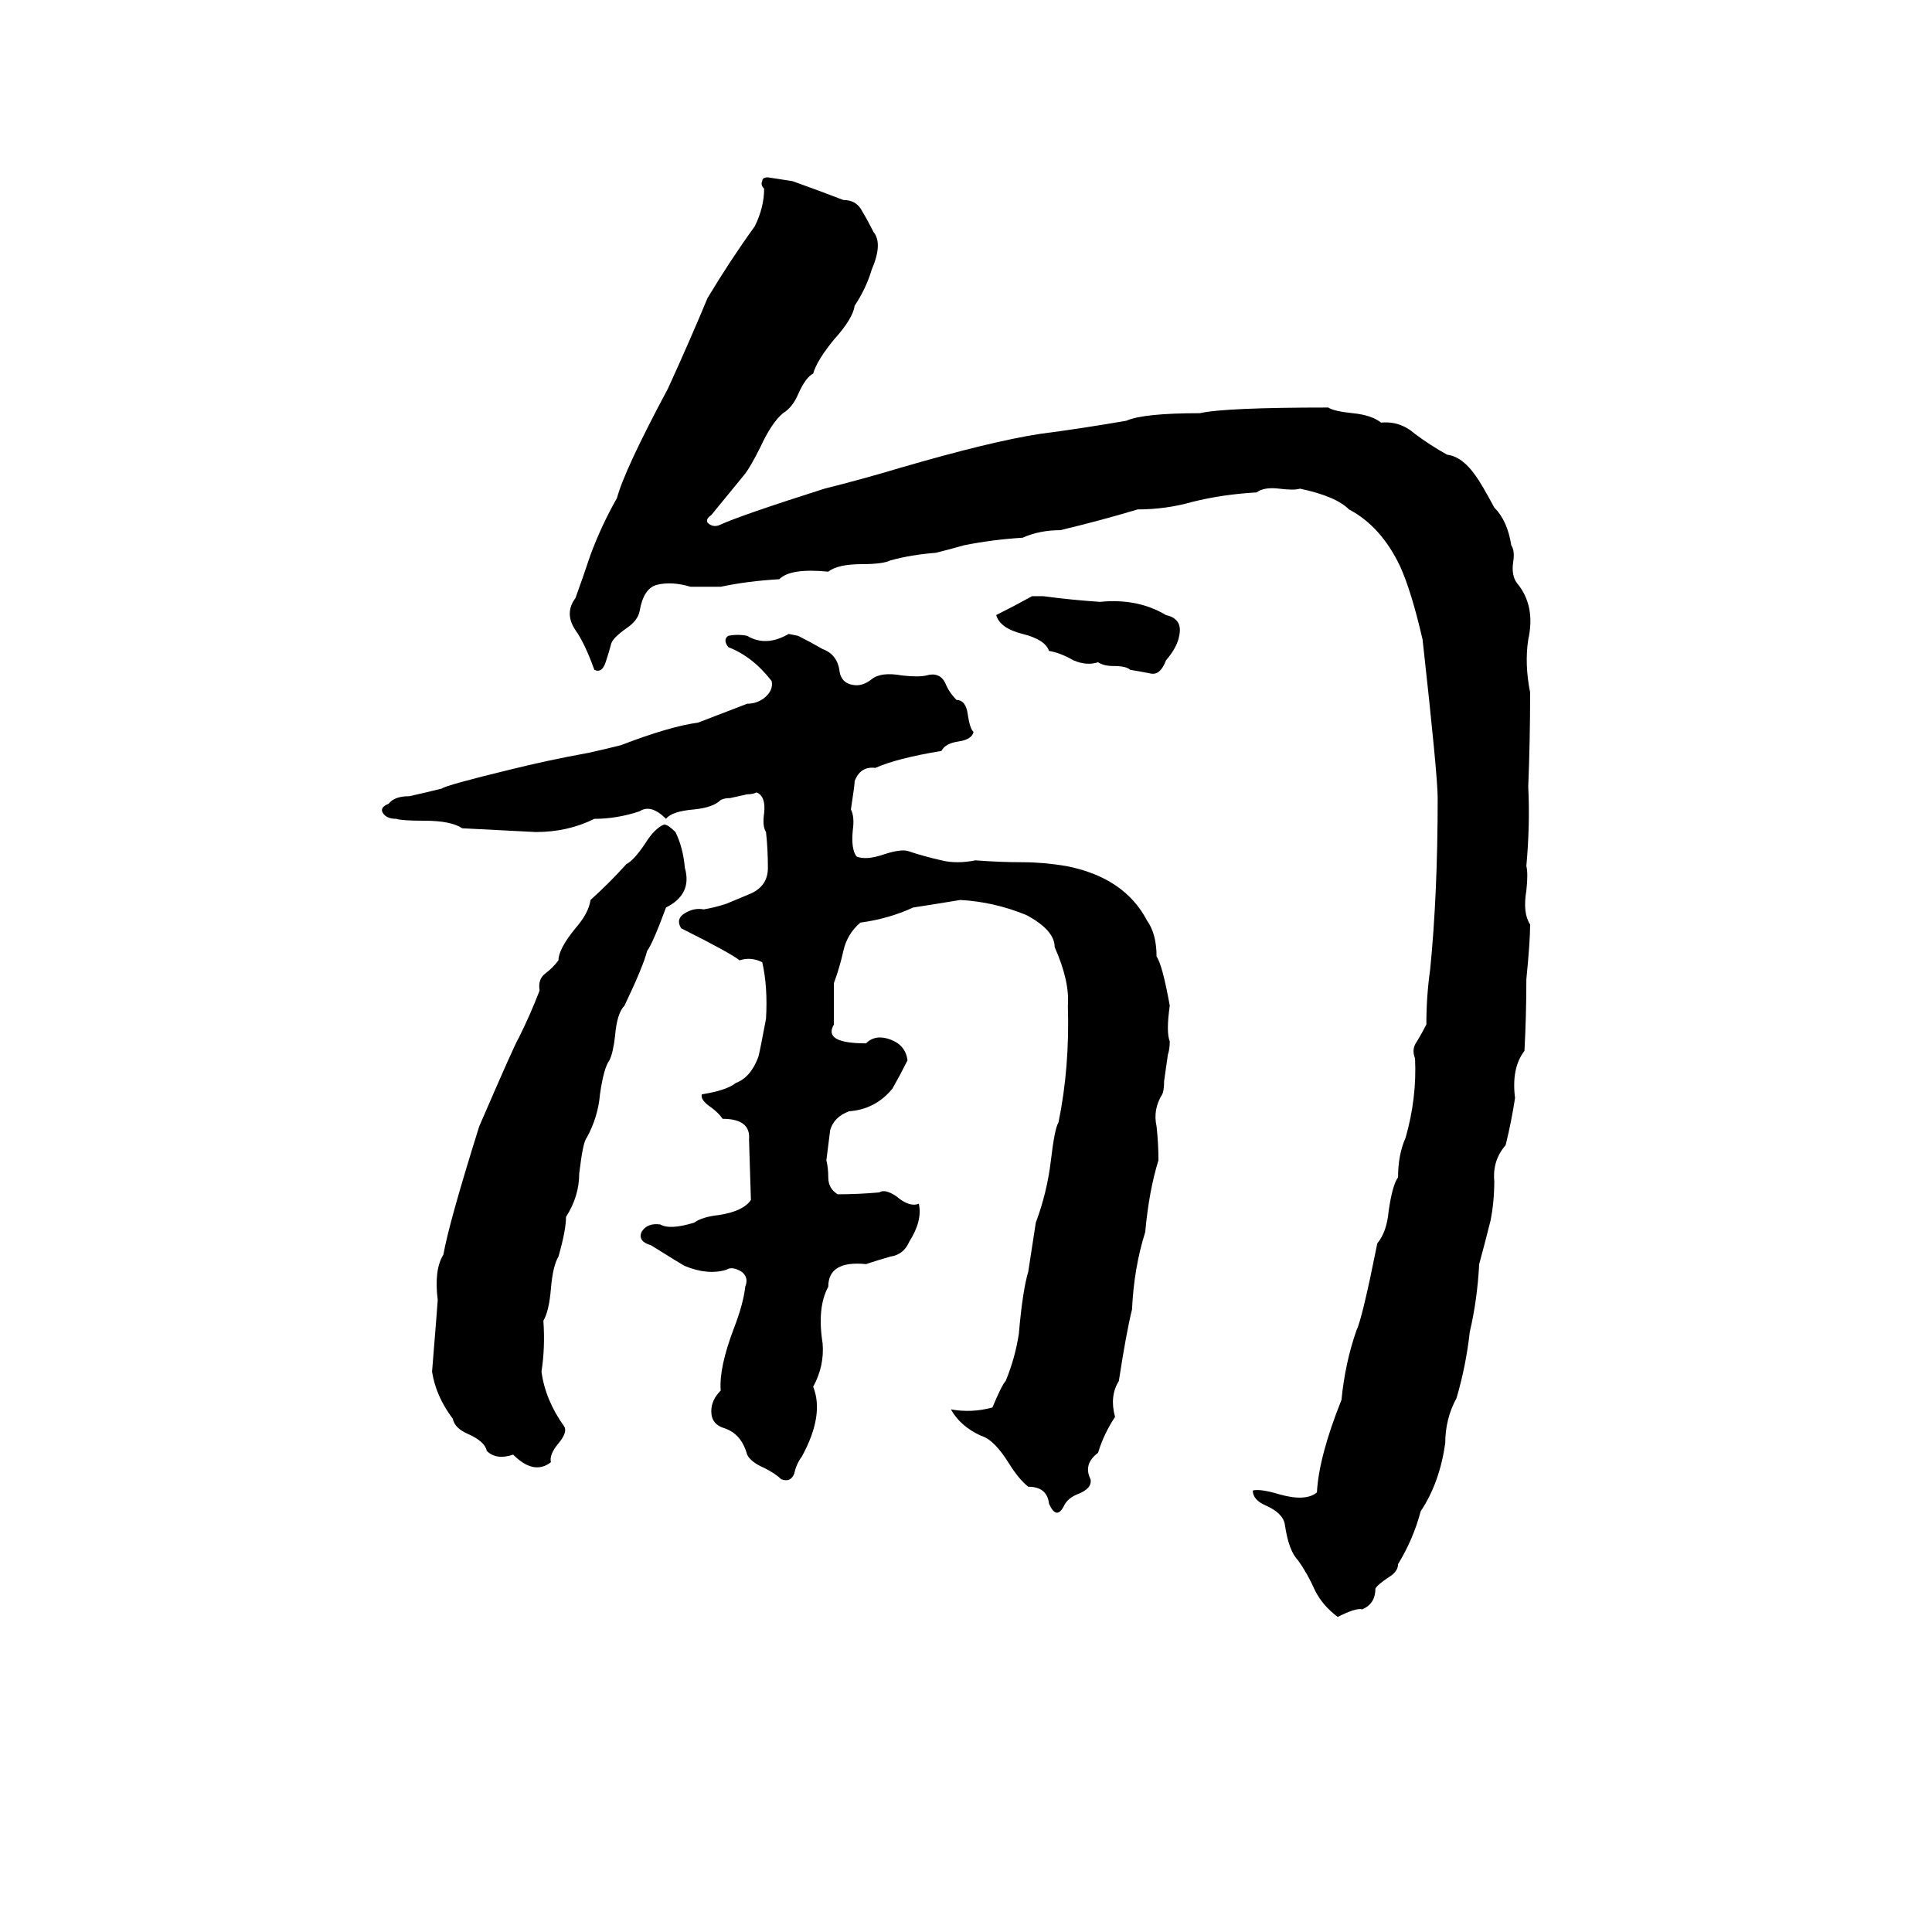 <svg xmlns="http://www.w3.org/2000/svg" viewBox="0 -800 1024 1024">
	<path fill="#000000" d="M407 -706L420 -704Q434 -699 447 -694Q454 -694 457 -688Q460 -683 463 -677Q468 -671 462 -657Q459 -647 453 -638Q452 -631 442 -620Q433 -609 431 -602Q427 -600 423 -591Q420 -584 415 -581Q409 -576 403 -563Q398 -553 395 -549Q386 -538 377 -527Q374 -525 375 -523Q378 -520 382 -522Q393 -527 437 -541Q457 -546 477 -552Q525 -566 551 -570Q574 -573 597 -577Q606 -581 636 -581Q649 -584 704 -584Q707 -582 717 -581Q727 -580 732 -576Q742 -577 750 -570Q758 -564 767 -559Q775 -558 782 -548Q785 -544 792 -531Q799 -524 801 -511Q803 -508 802 -502Q801 -495 804 -491Q814 -479 810 -461Q808 -448 811 -433Q811 -408 810 -383Q811 -363 809 -341Q810 -337 809 -328Q807 -316 811 -310Q811 -301 809 -281Q809 -262 808 -243Q801 -234 803 -218Q801 -205 798 -193Q791 -185 792 -174Q792 -163 790 -153Q787 -141 784 -130Q783 -111 779 -94Q777 -76 772 -59Q766 -48 766 -35Q763 -14 753 1Q749 16 741 29Q741 33 736 36Q730 40 729 42Q729 50 722 53Q719 52 709 57Q701 51 697 43Q693 34 688 27Q683 22 681 8Q680 2 671 -2Q664 -5 664 -10Q668 -11 678 -8Q692 -4 698 -9Q699 -28 711 -58Q713 -78 719 -95Q722 -101 730 -141Q735 -147 736 -158Q738 -172 741 -176Q741 -188 745 -197Q751 -218 750 -239Q748 -244 751 -248Q754 -253 756 -257Q756 -272 758 -286Q762 -326 762 -377Q762 -389 754 -461Q748 -487 742 -500Q732 -521 715 -530Q708 -537 689 -541Q686 -540 678 -541Q670 -542 666 -539Q648 -538 632 -534Q618 -530 603 -530Q583 -524 562 -519Q551 -519 542 -515Q526 -514 511 -511Q504 -509 496 -507Q483 -506 472 -503Q468 -501 457 -501Q444 -501 439 -497Q419 -499 413 -493Q396 -492 382 -489Q374 -489 366 -489Q356 -492 348 -490Q341 -488 339 -476Q338 -471 332 -467Q325 -462 324 -459Q323 -455 321 -449Q319 -443 315 -445Q310 -459 305 -466Q299 -475 305 -483Q309 -494 313 -506Q319 -522 327 -536Q331 -551 354 -594Q365 -618 375 -642Q387 -662 400 -680Q405 -690 405 -700Q403 -702 404 -704Q404 -706 407 -706ZM547 -484H553Q568 -482 583 -481Q603 -483 618 -474Q627 -472 625 -463Q624 -457 618 -450Q615 -442 610 -443Q605 -444 599 -445Q597 -447 590 -447Q585 -447 582 -449Q576 -447 569 -450Q562 -454 556 -455Q554 -461 542 -464Q530 -467 528 -474Q538 -479 547 -484ZM418 -464L423 -463Q429 -460 436 -456Q444 -453 445 -444Q446 -438 452 -437Q457 -436 462 -440Q467 -444 478 -442Q487 -441 491 -442Q498 -444 501 -438Q503 -433 507 -429Q512 -429 513 -421Q514 -414 516 -412Q515 -408 508 -407Q501 -406 499 -402Q475 -398 464 -393Q456 -394 453 -386Q453 -384 451 -371Q453 -367 452 -360Q451 -350 454 -346Q459 -344 468 -347Q477 -350 481 -349Q490 -346 499 -344Q507 -342 517 -344Q530 -343 542 -343Q553 -343 565 -341Q596 -335 608 -312Q613 -305 613 -293Q616 -289 620 -267Q618 -253 620 -248Q620 -244 619 -241L617 -227Q617 -222 616 -220Q611 -212 613 -203Q614 -194 614 -185Q609 -169 607 -147Q601 -128 600 -106Q597 -94 593 -68Q588 -60 591 -49Q585 -40 582 -30Q574 -24 578 -16Q579 -11 571 -8Q566 -6 564 -2Q560 6 556 -3Q555 -12 545 -12Q540 -16 535 -24Q527 -37 520 -39Q509 -44 504 -53Q515 -51 526 -54Q531 -66 533 -68Q538 -80 540 -93Q542 -116 545 -126Q547 -139 549 -152Q555 -168 557 -185Q559 -202 561 -205Q567 -234 566 -267Q567 -280 559 -298Q559 -307 544 -315Q527 -322 509 -323Q497 -321 484 -319Q471 -313 456 -311Q449 -305 447 -296Q445 -287 442 -279Q442 -268 442 -257Q436 -247 459 -247Q464 -252 472 -249Q480 -246 481 -238Q477 -230 473 -223Q464 -212 450 -211Q442 -208 440 -201Q439 -193 438 -185Q439 -181 439 -176Q439 -170 444 -167Q455 -167 466 -168Q469 -170 475 -166Q482 -160 487 -162Q489 -153 482 -142Q479 -135 472 -134Q465 -132 459 -130Q439 -132 439 -118Q433 -107 436 -88Q437 -76 431 -65Q437 -50 425 -28Q422 -24 421 -19Q419 -14 414 -16Q411 -19 405 -22Q398 -25 396 -29Q393 -40 384 -43Q377 -45 377 -52Q377 -58 382 -63Q381 -75 389 -96Q394 -109 395 -118Q397 -123 393 -126Q388 -129 385 -127Q375 -124 363 -129Q361 -130 345 -140Q338 -142 340 -147Q343 -152 350 -151Q355 -148 368 -152Q372 -155 381 -156Q394 -158 398 -164L397 -196Q398 -207 383 -207Q381 -210 377 -213Q371 -217 372 -220Q385 -222 390 -226Q398 -229 402 -240Q403 -244 406 -260Q407 -277 404 -290Q398 -293 392 -291Q387 -295 361 -308Q358 -313 363 -316Q368 -319 373 -318Q379 -319 385 -321L397 -326Q407 -330 407 -340Q407 -350 406 -359Q404 -362 405 -369Q406 -378 401 -380Q399 -379 396 -379L387 -377Q384 -377 382 -376Q378 -372 368 -371Q356 -370 353 -366Q345 -374 339 -370Q327 -366 315 -366Q301 -359 284 -359Q265 -360 245 -361Q239 -365 225 -365Q213 -365 210 -366Q205 -366 203 -369Q201 -372 206 -374Q209 -378 217 -378Q226 -380 234 -382Q237 -384 270 -392Q290 -397 312 -401Q321 -403 329 -405Q355 -415 370 -417Q383 -422 396 -427Q401 -427 405 -430Q410 -434 409 -439Q399 -452 386 -457Q383 -461 386 -463Q391 -464 396 -463Q406 -457 418 -464ZM352 -363Q354 -363 358 -359Q362 -351 363 -340Q367 -326 353 -319Q346 -300 343 -296Q341 -288 331 -267Q327 -263 326 -251Q325 -242 323 -238Q320 -234 318 -220Q317 -208 311 -197Q309 -195 307 -178Q307 -166 300 -155Q300 -148 296 -134Q293 -129 292 -117Q291 -105 288 -100Q289 -86 287 -73Q289 -58 299 -44Q301 -41 296 -35Q291 -29 292 -25Q283 -18 272 -29Q263 -26 258 -31Q257 -36 248 -40Q241 -43 240 -48Q231 -60 229 -73Q232 -110 232 -111Q230 -127 235 -135Q238 -152 254 -203Q273 -247 275 -250Q281 -262 286 -275Q285 -281 289 -284Q293 -287 296 -291Q296 -297 305 -308Q312 -316 313 -323Q323 -332 332 -342Q336 -344 342 -353Q347 -361 352 -363Z"/>
</svg>